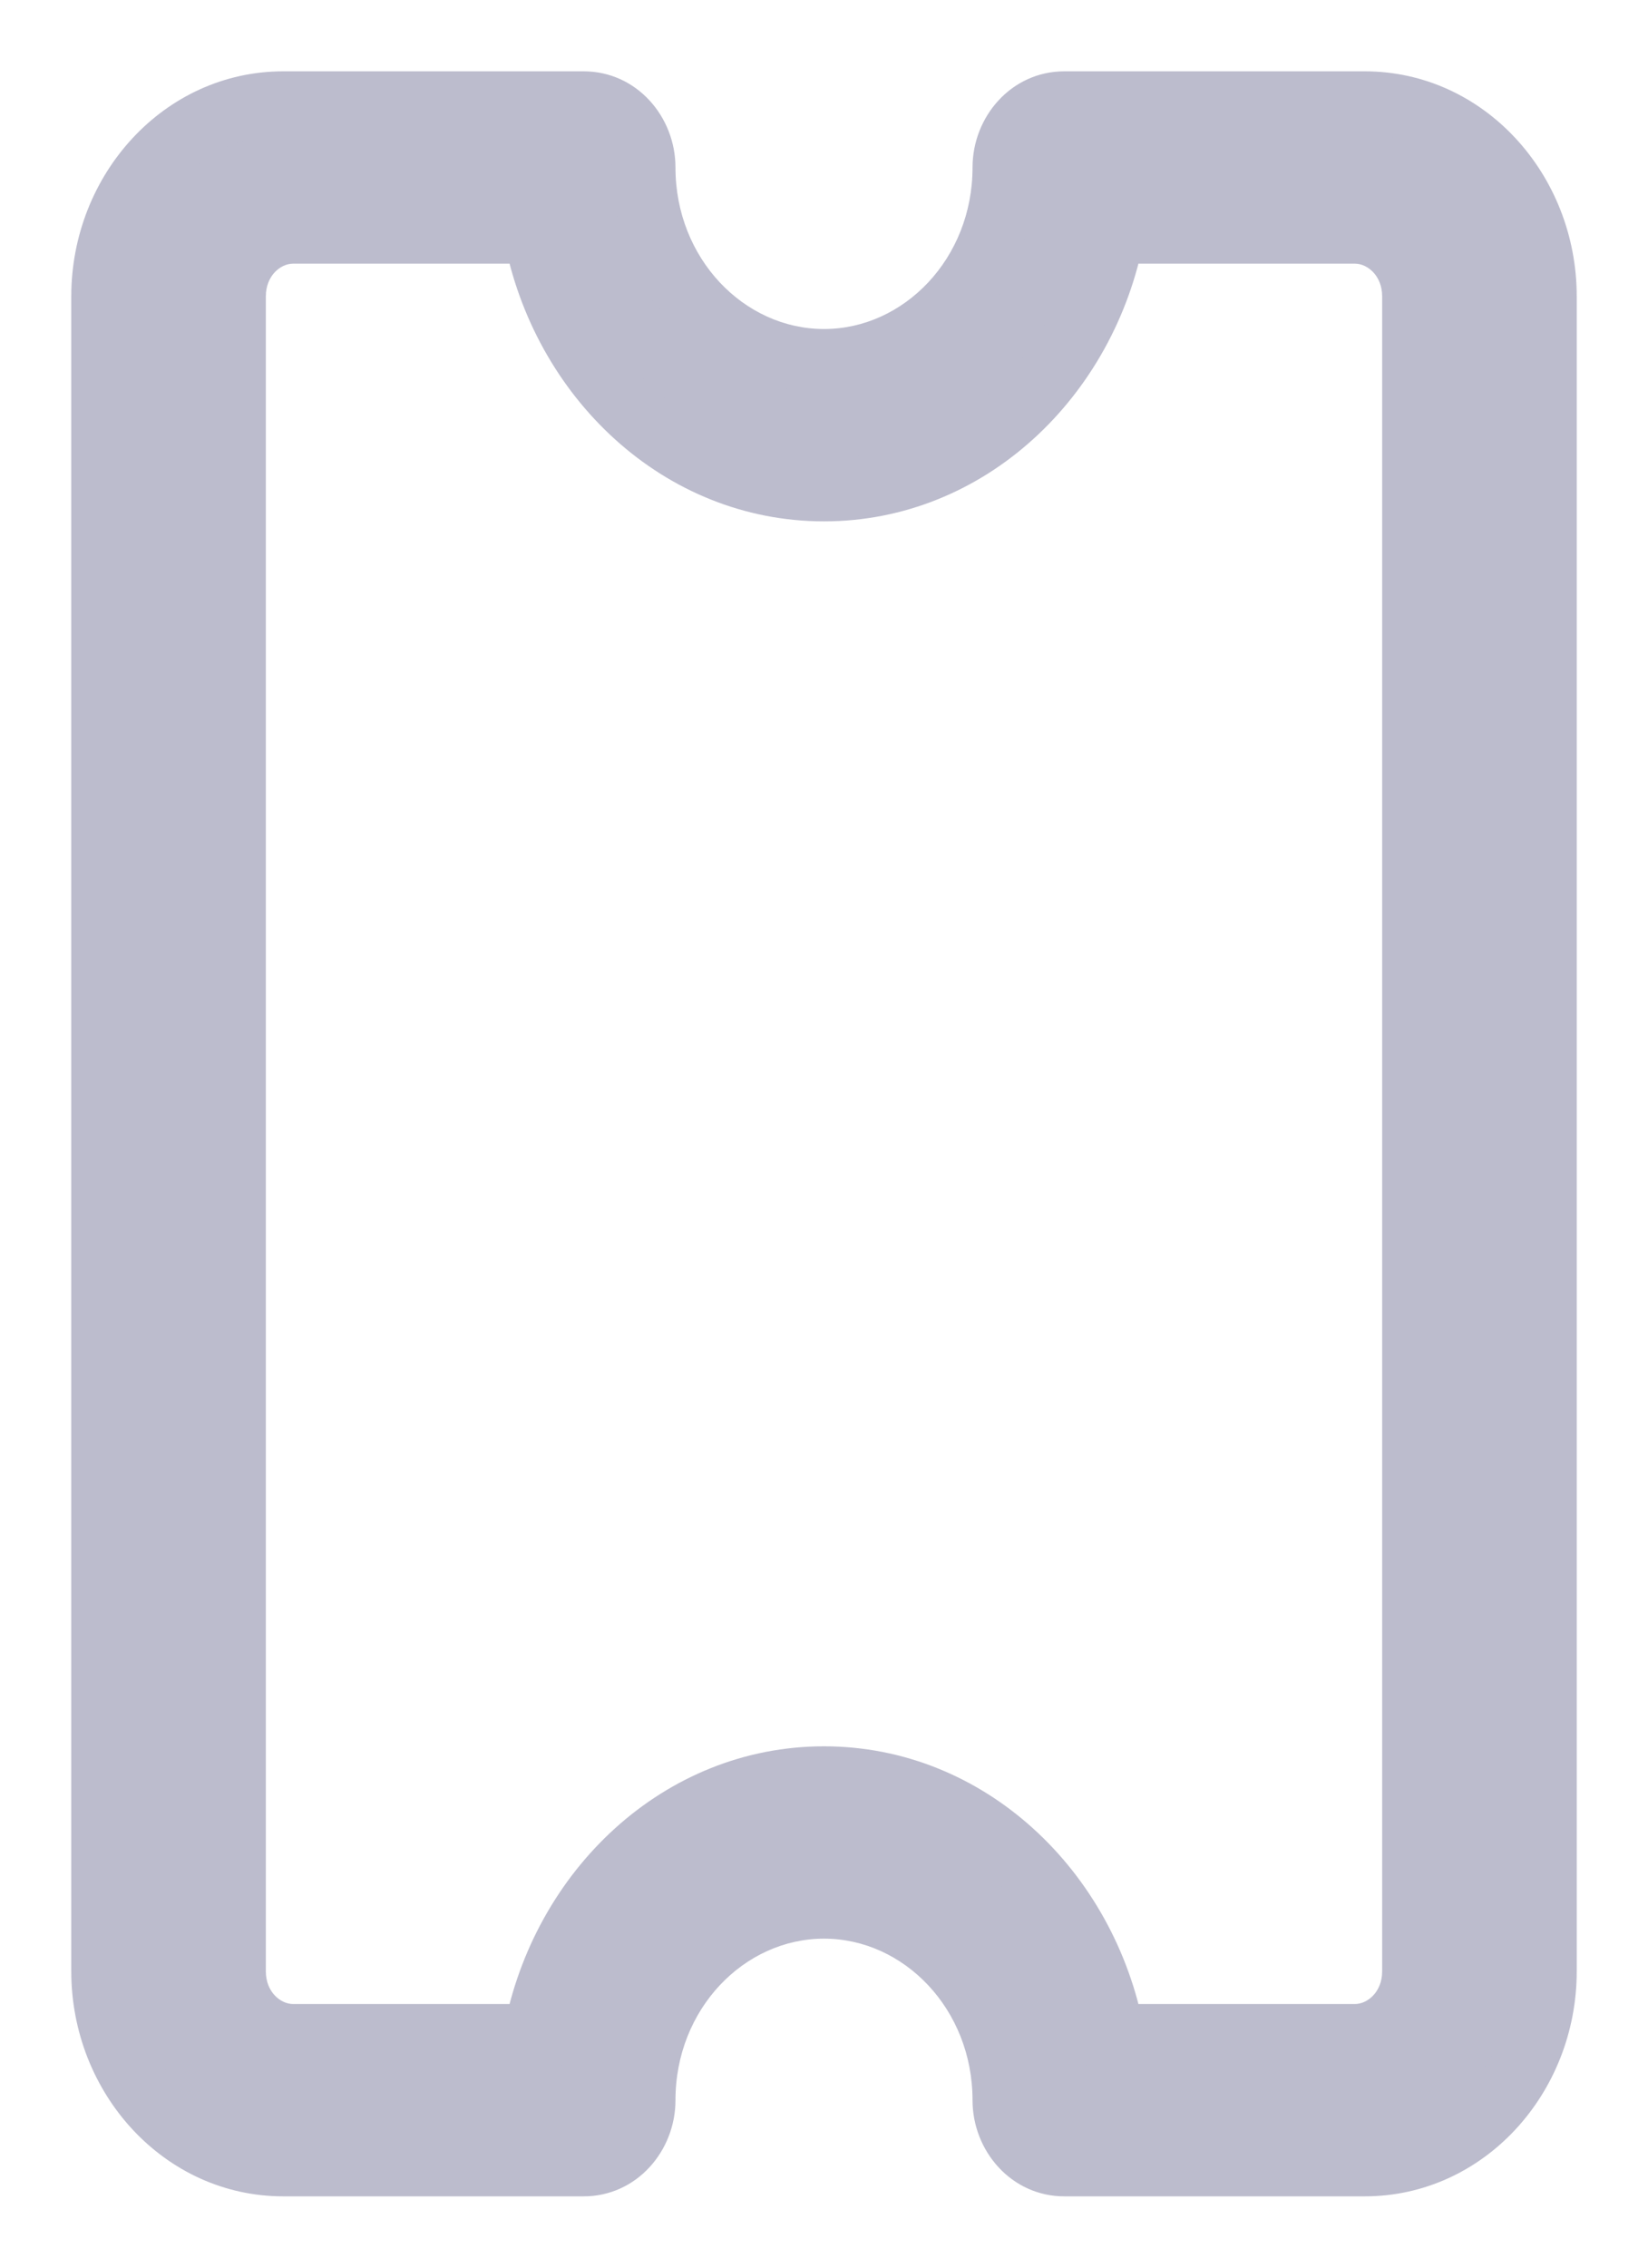 <svg width="16" height="22" viewBox="0 0 16 22" fill="none" xmlns="http://www.w3.org/2000/svg">
<path fill-rule="evenodd" clip-rule="evenodd" d="M1 2.875L1 19.125C1 20.159 1.785 21 2.75 21H5.667C5.989 21 6.25 20.721 6.25 20.375C6.25 19.341 7.035 18.5 8 18.5C8.965 18.5 9.75 19.341 9.75 20.375C9.75 20.721 10.011 21 10.333 21H13.25C14.215 21 15 20.159 15 19.125L15 2.875C15 1.841 14.215 1 13.25 1L10.333 1C10.011 1 9.75 1.28 9.75 1.625C9.75 2.659 8.965 3.5 8 3.5C7.035 3.5 6.25 2.659 6.25 1.625C6.25 1.28 5.989 1 5.667 1H2.75C1.785 1 1 1.841 1 2.875ZM2.845 2.25H5.194C5.46 3.675 6.617 4.75 8 4.75C9.383 4.75 10.54 3.675 10.806 2.25H13.155C13.47 2.25 13.727 2.53 13.727 2.875L13.727 19.125C13.727 19.47 13.47 19.75 13.155 19.75H10.806C10.54 18.325 9.383 17.25 8 17.25C6.617 17.25 5.46 18.326 5.194 19.75H2.845C2.529 19.75 2.273 19.47 2.273 19.125L2.273 2.875C2.273 2.53 2.529 2.25 2.845 2.25Z" fill="#BCBCCD"/>
<path d="M2.75 21L2.75 21.308H2.75V21ZM9.75 1.625H10.058V1.625L9.75 1.625ZM5.194 2.25L5.497 2.193L5.45 1.942H5.194V2.25ZM10.806 2.25V1.942H10.55L10.503 2.193L10.806 2.25ZM10.806 19.75L10.503 19.807L10.55 20.058H10.806V19.75ZM5.194 19.75V20.058H5.45L5.497 19.807L5.194 19.75ZM1.308 19.125L1.308 2.875H0.692L0.692 19.125H1.308ZM2.75 20.692C1.975 20.692 1.308 20.009 1.308 19.125H0.692C0.692 20.309 1.595 21.308 2.75 21.308L2.75 20.692ZM5.667 20.692H2.75V21.308H5.667V20.692ZM5.942 20.375C5.942 20.571 5.799 20.692 5.667 20.692V21.308C6.179 21.308 6.558 20.87 6.558 20.375H5.942ZM8 18.192C6.845 18.192 5.942 19.191 5.942 20.375H6.558C6.558 19.491 7.225 18.808 8 18.808V18.192ZM10.058 20.375C10.058 19.191 9.155 18.192 8 18.192V18.808C8.775 18.808 9.442 19.491 9.442 20.375H10.058ZM10.333 20.692C10.201 20.692 10.058 20.571 10.058 20.375H9.442C9.442 20.87 9.821 21.308 10.333 21.308V20.692ZM13.25 20.692H10.333V21.308H13.25V20.692ZM14.692 19.125C14.692 20.009 14.025 20.692 13.25 20.692V21.308C14.405 21.308 15.308 20.309 15.308 19.125H14.692ZM14.692 2.875L14.692 19.125H15.308L15.308 2.875H14.692ZM13.25 1.308C14.025 1.308 14.692 1.991 14.692 2.875H15.308C15.308 1.691 14.405 0.692 13.25 0.692V1.308ZM10.333 1.308L13.25 1.308V0.692L10.333 0.692V1.308ZM10.058 1.625C10.058 1.429 10.201 1.308 10.333 1.308V0.692C9.821 0.692 9.442 1.13 9.442 1.625L10.058 1.625ZM8 3.808C9.155 3.808 10.058 2.809 10.058 1.625H9.442C9.442 2.509 8.775 3.192 8 3.192V3.808ZM5.942 1.625C5.942 2.809 6.845 3.808 8 3.808V3.192C7.225 3.192 6.558 2.509 6.558 1.625H5.942ZM5.667 1.308C5.799 1.308 5.942 1.429 5.942 1.625H6.558C6.558 1.13 6.179 0.692 5.667 0.692V1.308ZM2.75 1.308L5.667 1.308V0.692L2.75 0.692V1.308ZM1.308 2.875C1.308 1.991 1.975 1.308 2.75 1.308V0.692C1.595 0.692 0.692 1.691 0.692 2.875H1.308ZM5.194 1.942L2.845 1.942V2.558H5.194V1.942ZM8 4.442C6.786 4.442 5.74 3.494 5.497 2.193L4.891 2.307C5.181 3.855 6.447 5.058 8 5.058V4.442ZM10.503 2.193C10.26 3.494 9.214 4.442 8 4.442V5.058C9.553 5.058 10.819 3.855 11.109 2.307L10.503 2.193ZM13.155 1.942L10.806 1.942V2.558H13.155V1.942ZM14.035 2.875C14.035 2.386 13.665 1.942 13.155 1.942V2.558C13.276 2.558 13.419 2.674 13.419 2.875H14.035ZM14.035 19.125L14.035 2.875H13.419L13.419 19.125H14.035ZM13.155 20.058C13.665 20.058 14.035 19.614 14.035 19.125H13.419C13.419 19.326 13.276 19.442 13.155 19.442V20.058ZM10.806 20.058H13.155V19.442H10.806V20.058ZM8 17.558C9.214 17.558 10.26 18.506 10.503 19.807L11.109 19.693C10.819 18.145 9.553 16.942 8 16.942V17.558ZM5.497 19.807C5.74 18.506 6.787 17.558 8 17.558V16.942C6.447 16.942 5.181 18.145 4.891 19.693L5.497 19.807ZM2.845 20.058H5.194V19.442H2.845V20.058ZM1.965 19.125C1.965 19.614 2.335 20.058 2.845 20.058V19.442C2.724 19.442 2.581 19.326 2.581 19.125H1.965ZM1.965 2.875L1.965 19.125H2.581L2.581 2.875H1.965ZM2.845 1.942C2.335 1.942 1.965 2.386 1.965 2.875H2.581C2.581 2.674 2.724 2.558 2.845 2.558V1.942Z" fill="#BCBCCD"/>
</svg>
